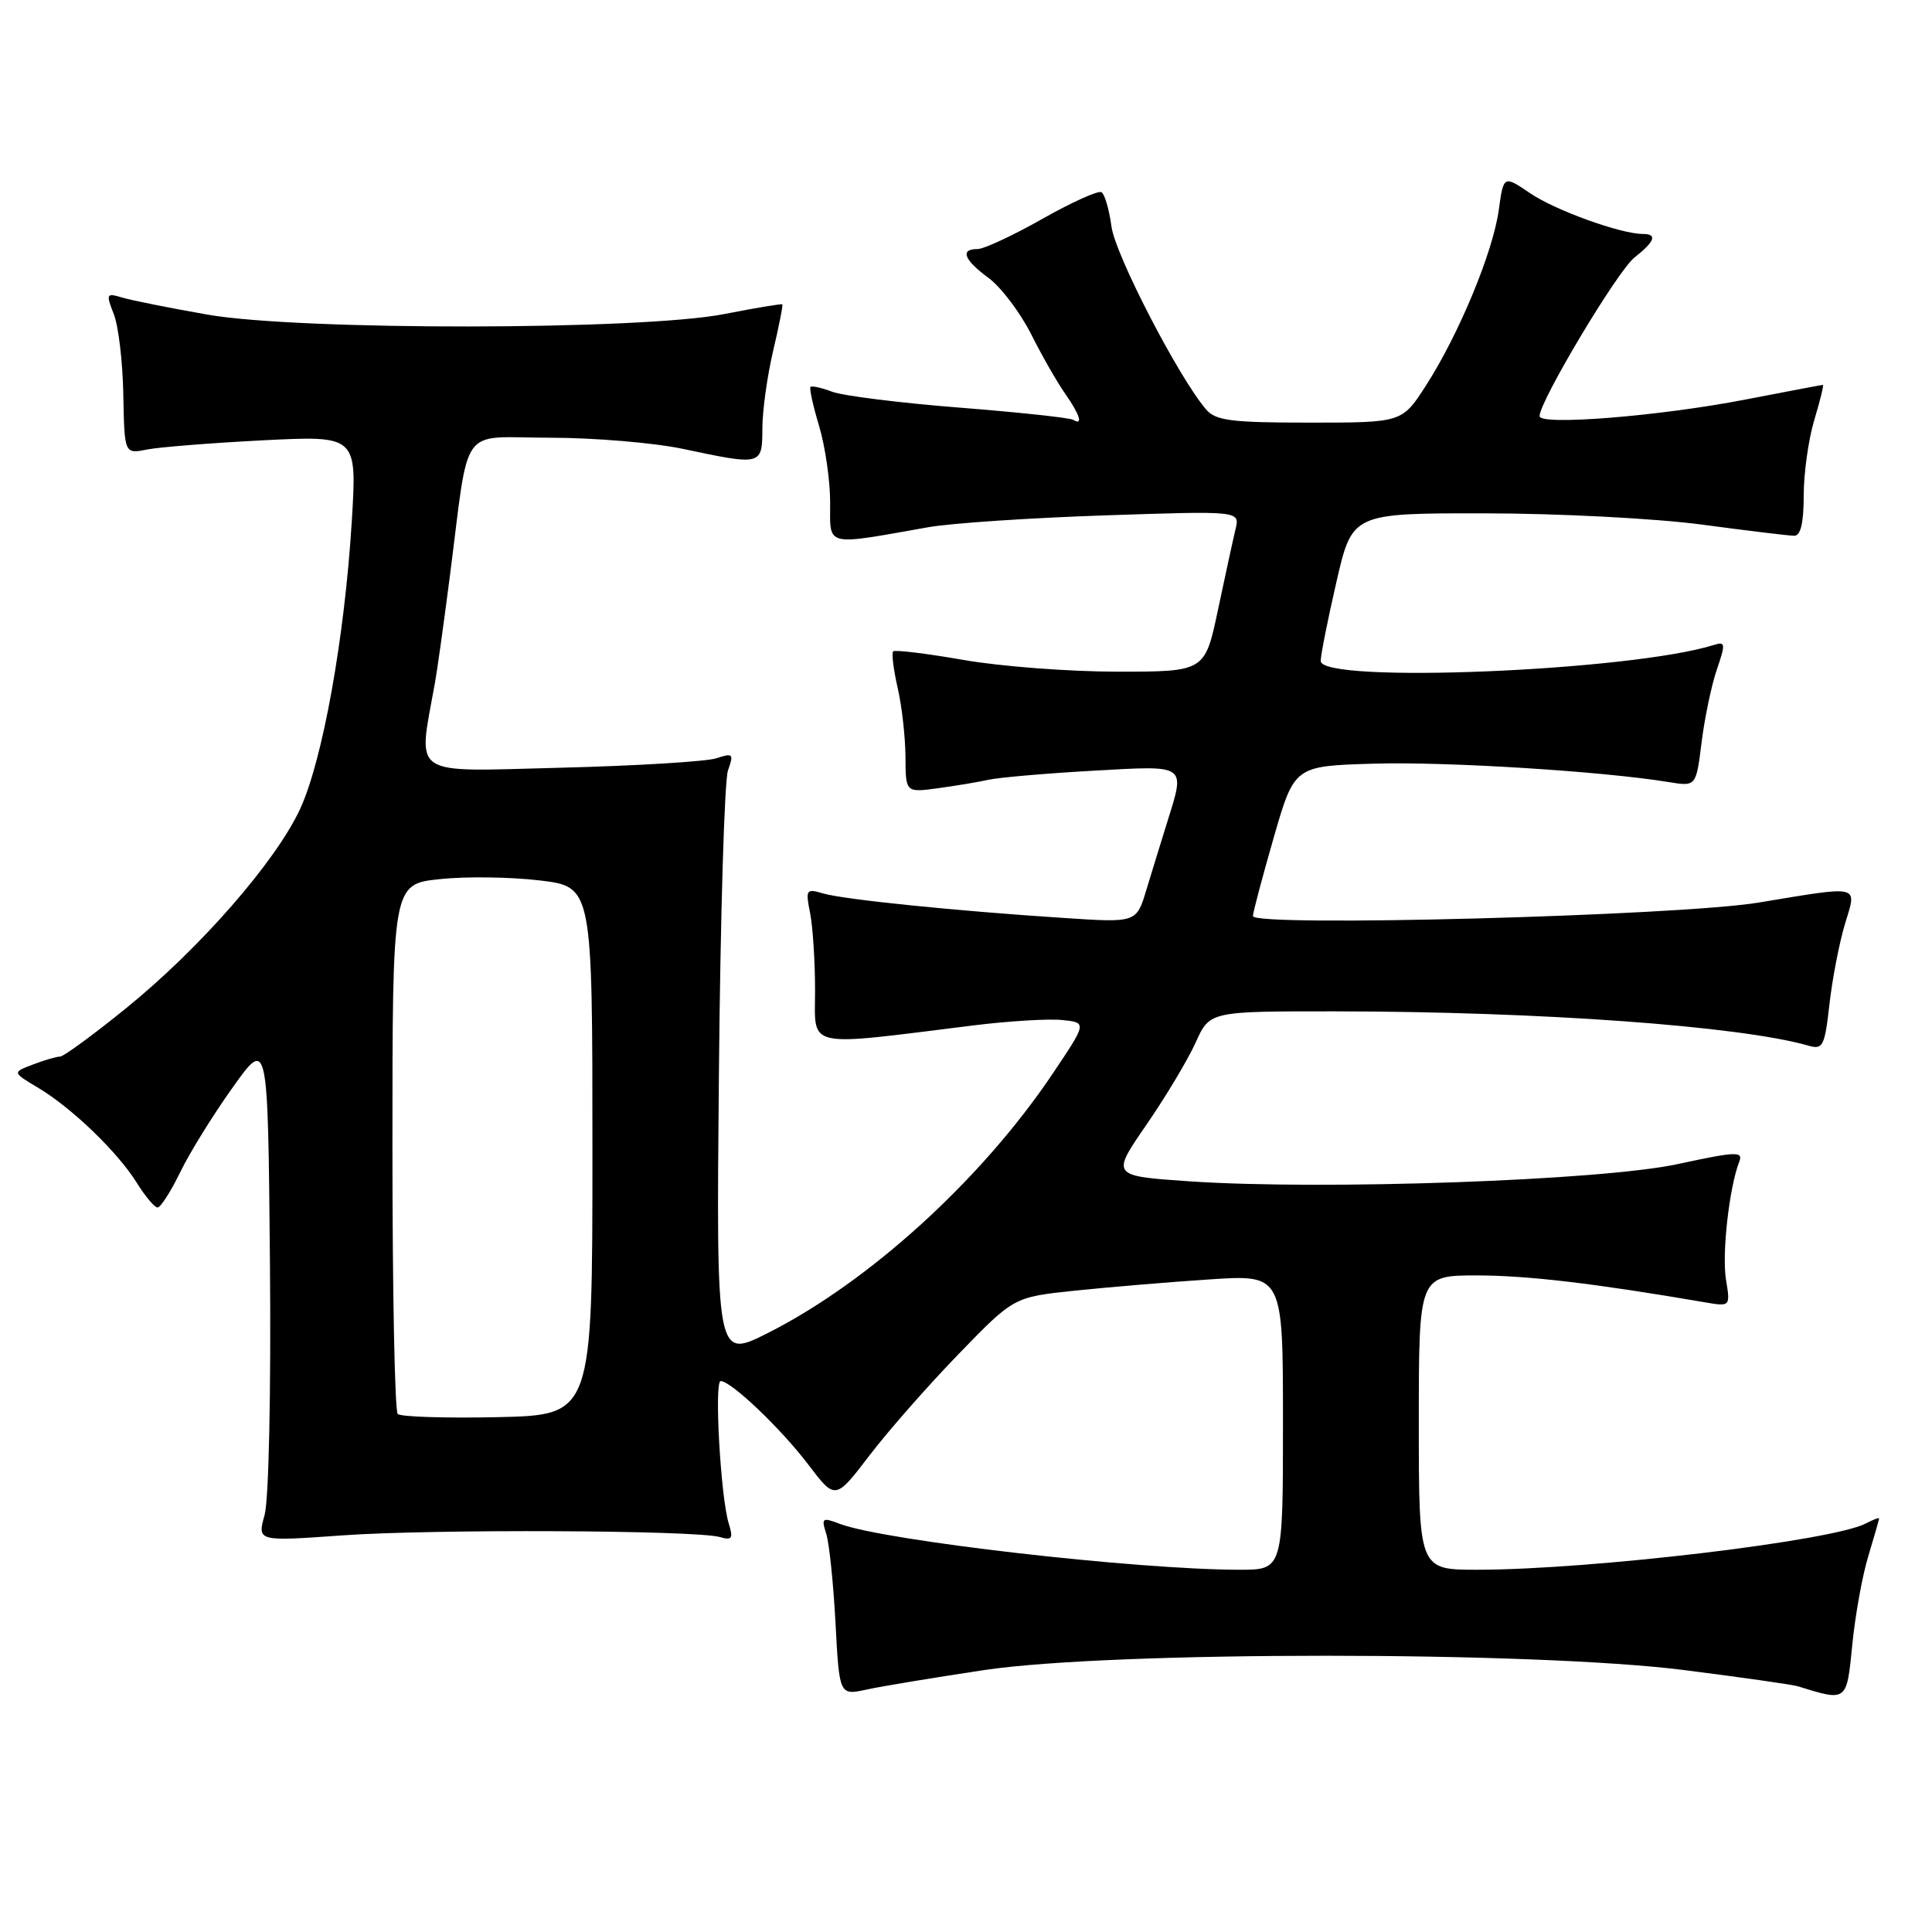 <?xml version="1.0" encoding="UTF-8" standalone="no"?>
<!DOCTYPE svg PUBLIC "-//W3C//DTD SVG 1.1//EN" "http://www.w3.org/Graphics/SVG/1.1/DTD/svg11.dtd" >
<svg xmlns="http://www.w3.org/2000/svg" xmlns:xlink="http://www.w3.org/1999/xlink" version="1.1" viewBox="0 0 256 256">
 <g >
 <path fill="currentColor"
d=" M 130.50 221.28 C 147.49 218.76 203.29 218.77 223.22 221.30 C 230.77 222.26 237.52 223.22 238.22 223.44 C 244.77 225.47 244.69 225.53 245.44 217.92 C 245.82 214.05 246.77 208.77 247.56 206.19 C 248.34 203.61 248.98 201.37 248.99 201.21 C 249.00 201.06 248.21 201.35 247.25 201.86 C 242.88 204.17 210.87 207.99 195.75 208.00 C 188.00 208.00 188.00 208.00 188.00 188.50 C 188.00 169.00 188.00 169.00 195.75 169.00 C 202.40 169.01 211.27 170.05 225.89 172.56 C 229.29 173.14 229.29 173.14 228.70 169.54 C 228.14 166.11 229.14 157.29 230.46 153.93 C 231.01 152.53 230.08 152.57 222.29 154.25 C 212.21 156.43 175.24 157.73 157.60 156.53 C 147.23 155.82 147.23 155.82 151.91 149.03 C 154.48 145.30 157.42 140.39 158.44 138.12 C 160.30 134.00 160.30 134.00 176.90 134.01 C 204.05 134.03 230.54 135.95 239.61 138.55 C 241.55 139.11 241.78 138.66 242.41 133.07 C 242.79 129.72 243.71 124.96 244.45 122.49 C 246.06 117.16 246.76 117.33 233.00 119.60 C 222.29 121.36 165.99 122.86 166.02 121.38 C 166.03 120.89 167.27 116.22 168.77 111.00 C 171.51 101.50 171.51 101.50 182.00 101.19 C 191.62 100.90 212.32 102.19 221.12 103.63 C 224.74 104.22 224.74 104.22 225.47 98.36 C 225.87 95.14 226.78 90.80 227.49 88.72 C 228.66 85.31 228.62 84.98 227.14 85.45 C 216.05 88.94 175.00 90.61 175.00 87.58 C 175.00 86.79 175.94 82.07 177.09 77.08 C 179.18 68.00 179.18 68.00 196.84 68.02 C 206.62 68.03 219.41 68.70 225.50 69.51 C 231.55 70.32 237.06 70.99 237.75 70.99 C 238.60 71.00 239.00 69.27 239.00 65.66 C 239.00 62.72 239.63 58.22 240.40 55.66 C 241.17 53.10 241.69 51.00 241.54 51.00 C 241.40 51.00 236.83 51.87 231.39 52.92 C 220.06 55.13 204.00 56.43 204.00 55.14 C 204.00 53.17 214.34 35.87 216.58 34.12 C 219.29 31.98 219.64 31.00 217.68 31.00 C 214.76 31.00 206.08 27.87 202.76 25.61 C 199.23 23.22 199.23 23.22 198.59 27.86 C 197.81 33.44 193.33 44.25 188.97 51.05 C 185.79 56.00 185.79 56.00 173.55 56.00 C 163.13 56.00 161.09 55.74 159.81 54.25 C 156.19 50.03 147.78 33.78 147.28 30.04 C 146.98 27.79 146.38 25.74 145.96 25.47 C 145.53 25.21 142.01 26.80 138.12 29.00 C 134.24 31.20 130.37 33.00 129.53 33.00 C 127.17 33.00 127.71 34.41 131.00 36.84 C 132.65 38.06 135.18 41.41 136.63 44.28 C 138.07 47.15 140.10 50.69 141.13 52.15 C 143.08 54.93 143.56 56.46 142.21 55.63 C 141.77 55.36 134.98 54.63 127.11 54.01 C 119.25 53.39 111.67 52.44 110.27 51.91 C 108.87 51.38 107.58 51.09 107.40 51.27 C 107.22 51.45 107.73 53.78 108.54 56.46 C 109.34 59.13 110.00 63.69 110.00 66.60 C 110.00 72.53 109.14 72.31 123.00 69.86 C 126.03 69.32 136.55 68.62 146.40 68.29 C 164.29 67.69 164.29 67.69 163.72 70.10 C 163.40 71.42 162.36 76.21 161.40 80.75 C 159.66 89.00 159.66 89.00 148.08 89.00 C 141.71 89.00 132.51 88.30 127.64 87.44 C 122.76 86.59 118.58 86.08 118.35 86.31 C 118.12 86.55 118.39 88.71 118.94 91.12 C 119.50 93.53 119.96 97.64 119.98 100.26 C 120.00 105.02 120.00 105.02 124.25 104.45 C 126.59 104.13 129.62 103.63 131.00 103.32 C 132.38 103.02 138.56 102.48 144.75 102.13 C 157.43 101.42 157.08 101.17 154.62 109.07 C 153.86 111.51 152.64 115.47 151.91 117.88 C 150.59 122.27 150.59 122.27 141.05 121.64 C 126.70 120.71 111.80 119.19 109.09 118.39 C 106.82 117.72 106.72 117.86 107.34 120.97 C 107.70 122.77 108.00 127.39 108.00 131.22 C 108.00 139.04 106.38 138.68 129.00 135.87 C 133.68 135.29 138.97 134.97 140.77 135.16 C 144.03 135.50 144.03 135.50 139.45 142.32 C 130.03 156.33 115.12 169.89 101.71 176.65 C 94.91 180.07 94.91 180.07 95.26 142.29 C 95.45 121.50 95.99 103.42 96.46 102.09 C 97.25 99.87 97.13 99.75 94.91 100.48 C 93.58 100.91 84.28 101.48 74.22 101.73 C 54.04 102.24 55.37 103.14 57.63 90.50 C 57.93 88.85 58.81 82.55 59.59 76.50 C 62.27 55.76 60.66 58.00 72.86 58.00 C 78.71 58.00 86.65 58.67 90.50 59.48 C 100.97 61.70 101.00 61.69 101.02 56.75 C 101.02 54.41 101.67 49.80 102.44 46.51 C 103.22 43.21 103.77 40.43 103.66 40.33 C 103.56 40.23 100.11 40.80 95.99 41.61 C 85.03 43.77 39.68 43.82 27.50 41.69 C 22.55 40.82 17.48 39.81 16.23 39.44 C 14.08 38.79 14.02 38.91 15.08 41.63 C 15.70 43.21 16.27 48.02 16.34 52.33 C 16.49 60.16 16.49 60.16 19.49 59.56 C 21.15 59.24 28.08 58.69 34.91 58.34 C 47.31 57.72 47.31 57.72 46.61 69.11 C 45.66 84.52 42.77 100.63 39.79 107.14 C 36.58 114.12 26.51 125.66 16.65 133.64 C 12.33 137.14 8.42 140.00 7.97 140.00 C 7.51 140.00 5.89 140.47 4.38 141.05 C 1.62 142.09 1.62 142.09 5.06 144.14 C 9.54 146.82 15.60 152.66 18.14 156.75 C 19.25 158.54 20.49 160.00 20.88 160.00 C 21.28 160.00 22.62 157.90 23.87 155.34 C 25.11 152.77 28.24 147.72 30.82 144.11 C 35.50 137.54 35.50 137.54 35.77 167.39 C 35.92 184.48 35.62 198.73 35.06 200.74 C 34.09 204.25 34.09 204.25 45.30 203.45 C 57.24 202.59 92.23 202.75 95.40 203.67 C 97.00 204.14 97.18 203.87 96.56 201.86 C 95.49 198.41 94.62 183.00 95.49 183.00 C 96.88 183.00 103.48 189.29 107.09 194.05 C 110.68 198.78 110.68 198.78 115.22 192.84 C 117.72 189.57 123.04 183.52 127.05 179.39 C 134.33 171.87 134.33 171.87 142.42 171.02 C 146.86 170.56 154.89 169.88 160.25 169.53 C 170.00 168.88 170.00 168.88 170.00 188.44 C 170.00 208.00 170.00 208.00 164.25 208.00 C 150.56 207.99 117.17 204.15 111.28 201.92 C 108.95 201.03 108.81 201.13 109.48 203.23 C 109.88 204.48 110.43 209.81 110.71 215.08 C 111.22 224.66 111.22 224.66 114.86 223.87 C 116.86 223.43 123.90 222.27 130.50 221.28 Z  M 52.70 187.36 C 52.31 186.98 52.00 171.03 52.00 151.91 C 52.00 117.16 52.00 117.16 58.26 116.49 C 61.71 116.12 67.67 116.20 71.51 116.66 C 78.50 117.50 78.50 117.50 78.50 152.50 C 78.50 187.50 78.50 187.50 65.95 187.78 C 59.04 187.93 53.08 187.74 52.70 187.36 Z "/>
</g>
</svg>